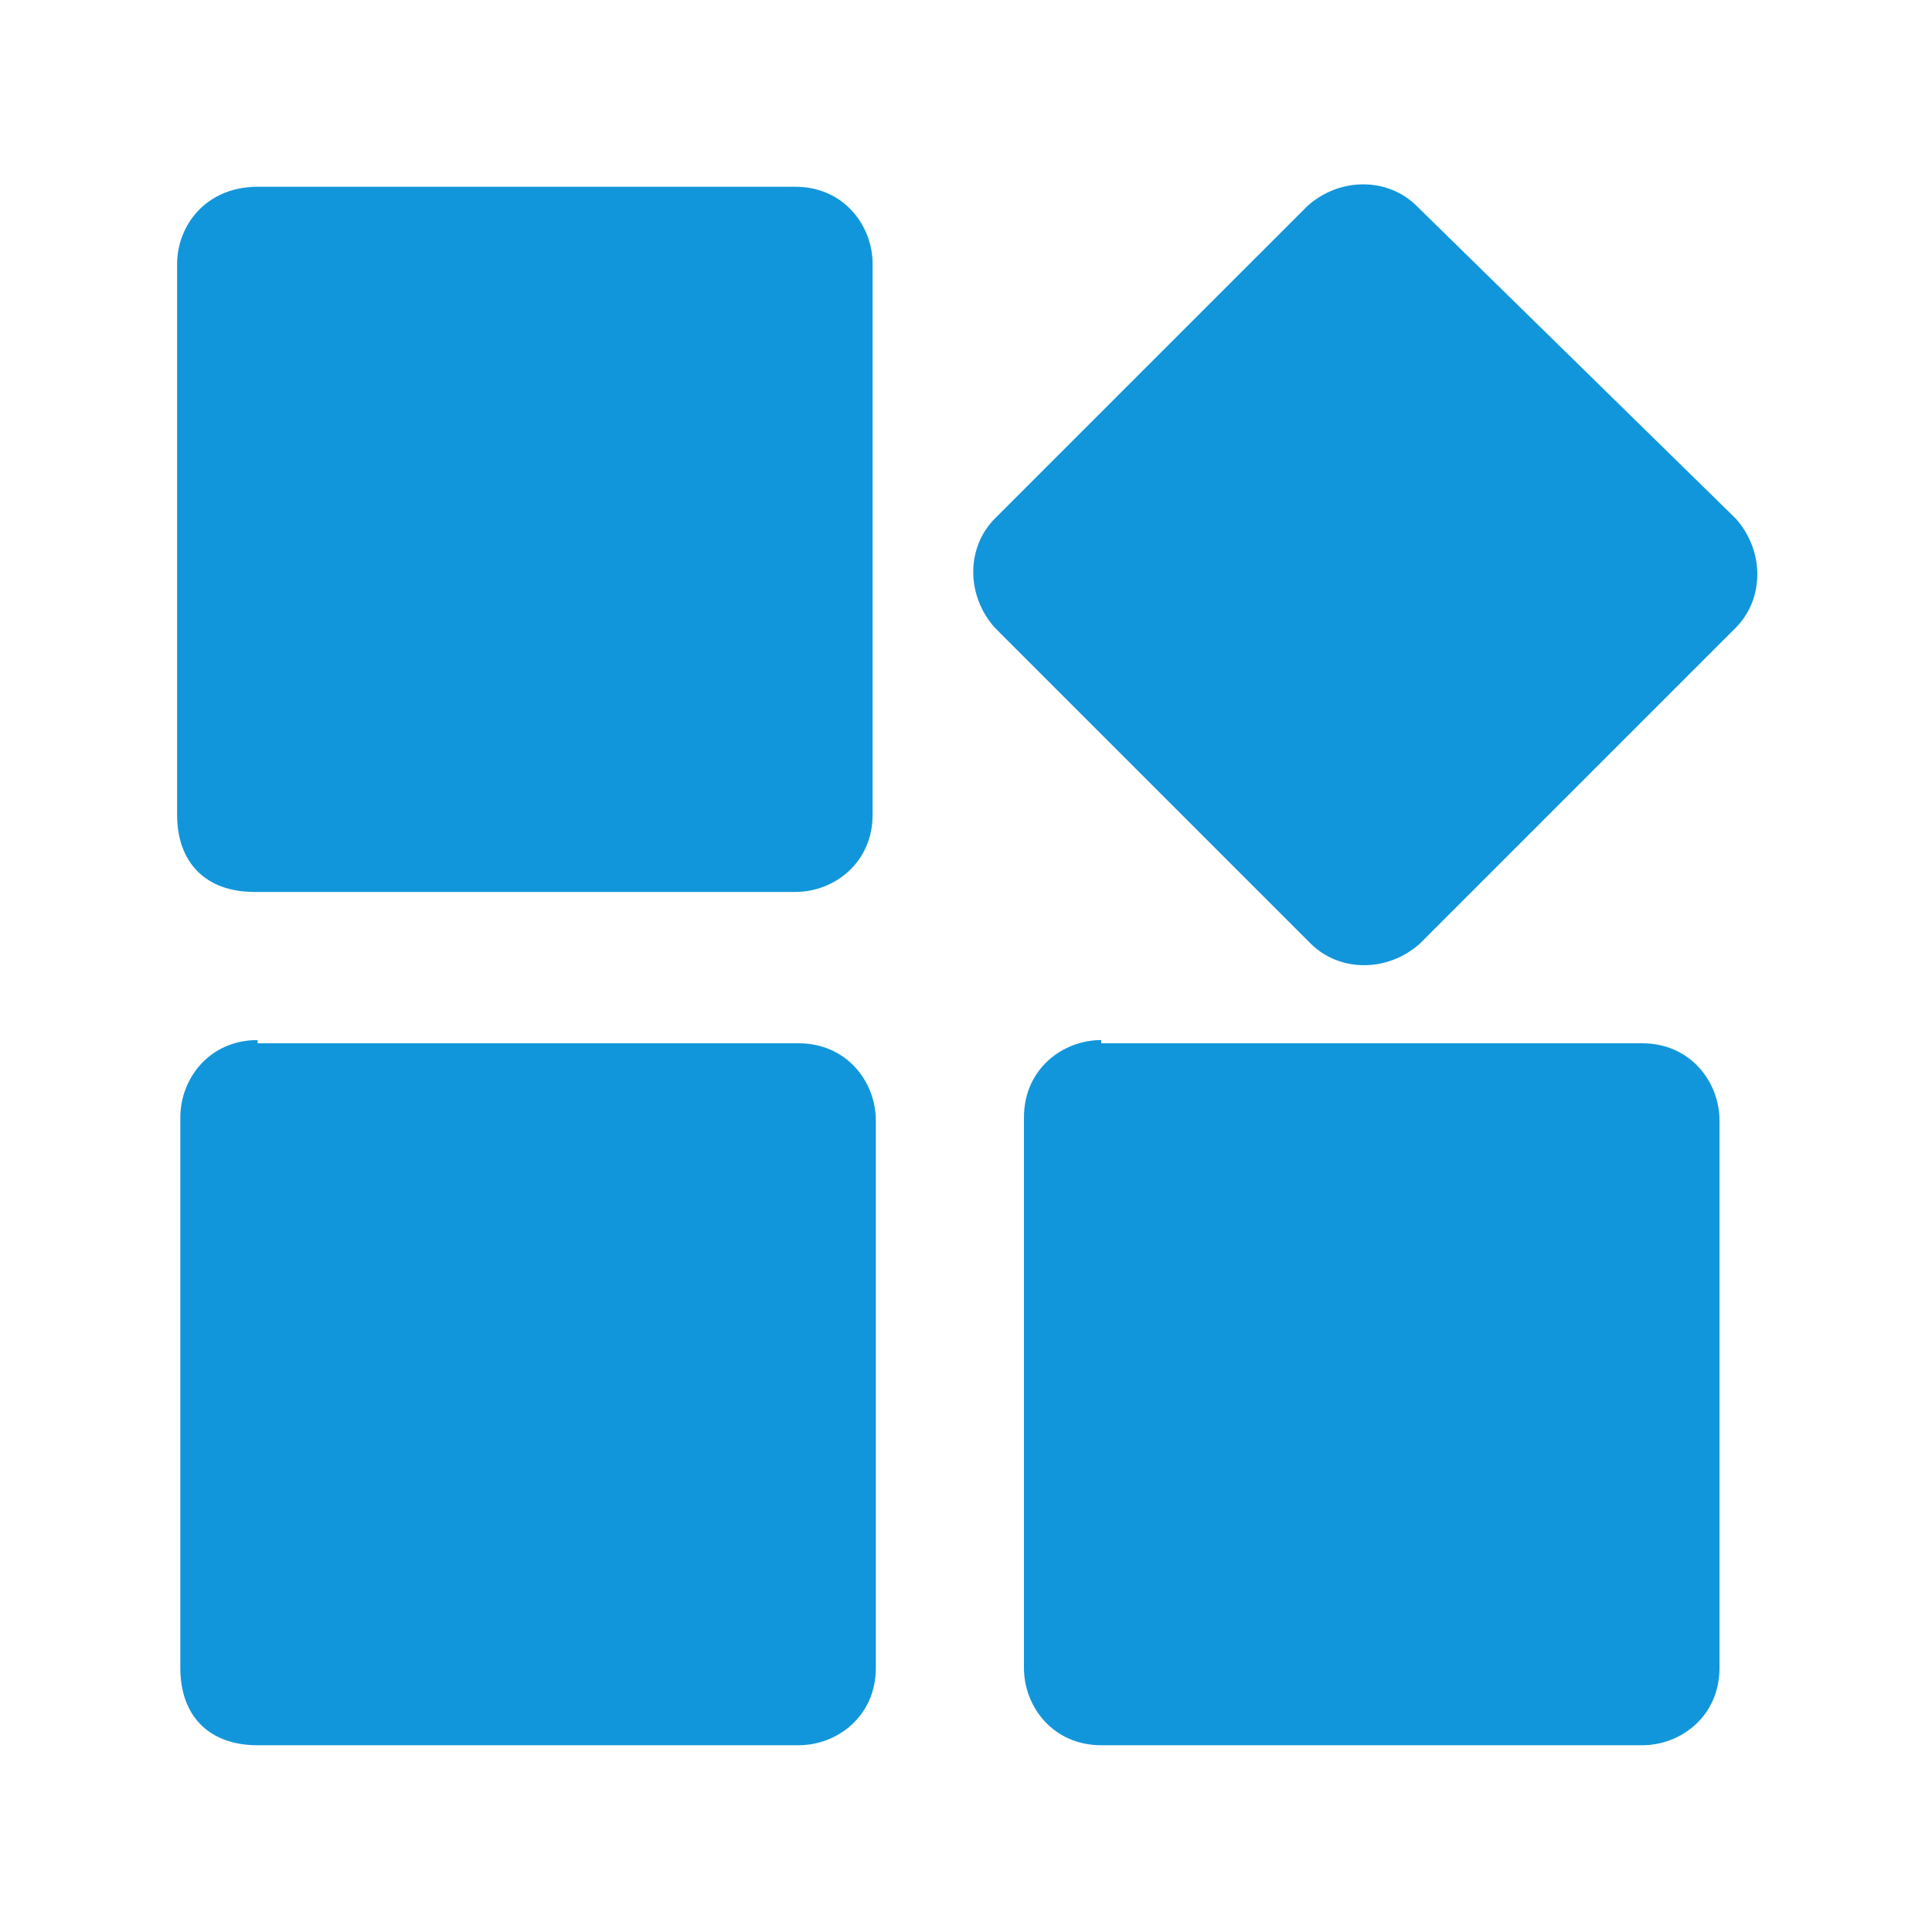 <?xml version="1.0" standalone="no"?><!DOCTYPE svg PUBLIC "-//W3C//DTD SVG 1.1//EN" "http://www.w3.org/Graphics/SVG/1.1/DTD/svg11.dtd"><svg t="1731492648162" class="icon" viewBox="0 0 1024 1024" version="1.1" xmlns="http://www.w3.org/2000/svg" p-id="46117" xmlns:xlink="http://www.w3.org/1999/xlink" width="128" height="128"><path d="M136.533 98.987c-27.306 0-42.666 20.48-42.666 40.96v291.84c0 25.6 15.36 40.96 40.96 40.96h286.72c20.48 0 40.96-15.36 40.96-40.96v-291.84c0-20.48-15.36-40.96-40.96-40.96H136.533z m0 0c-27.306 0-42.666 20.48-42.666 40.96v291.84c0 25.6 15.36 40.96 40.96 40.96h286.72c20.48 0 40.96-15.36 40.96-40.96v-291.84c0-20.48-15.36-40.96-40.96-40.96H136.533zM527.36 274.773c-15.36 15.36-15.36 40.96 0 58.027l167.253 167.253c15.36 15.36 40.96 15.36 58.027 0L919.893 332.8c15.36-15.36 15.36-40.96 0-58.027l-168.96-165.546c-15.36-15.36-40.96-15.36-58.026 0L527.36 274.773z m0 0c-15.36 15.36-15.36 40.96 0 58.027l167.253 167.253c15.36 15.36 40.96 15.36 58.027 0L919.893 332.8c15.36-15.36 15.36-40.96 0-58.027l-168.96-165.546c-15.36-15.36-40.96-15.36-58.026 0L527.36 274.773z m56.32 276.48c-20.48 0-40.96 15.36-40.96 40.96v291.84c0 20.48 15.36 40.96 40.96 40.96H870.4c20.48 0 40.96-15.36 40.96-40.96V593.92c0-20.48-15.36-40.96-40.96-40.96H583.68z m0 0c-20.48 0-40.96 15.36-40.96 40.96v291.84c0 20.48 15.36 40.96 40.96 40.96H870.4c20.48 0 40.96-15.36 40.96-40.96V593.92c0-20.48-15.36-40.96-40.96-40.96H583.68z m-447.147 0c-25.6 0-40.96 20.48-40.96 40.96v291.84c0 25.6 15.36 40.96 40.96 40.96h286.72c20.48 0 40.96-15.36 40.96-40.96V593.92c0-20.48-15.36-40.96-40.96-40.96h-286.72z m0 0c-25.6 0-40.96 20.48-40.96 40.96v291.84c0 25.6 15.36 40.96 40.96 40.96h286.72c20.48 0 40.96-15.36 40.96-40.96V593.92c0-20.48-15.36-40.96-40.96-40.96h-286.72z" fill="#1296db" p-id="46118"></path></svg>